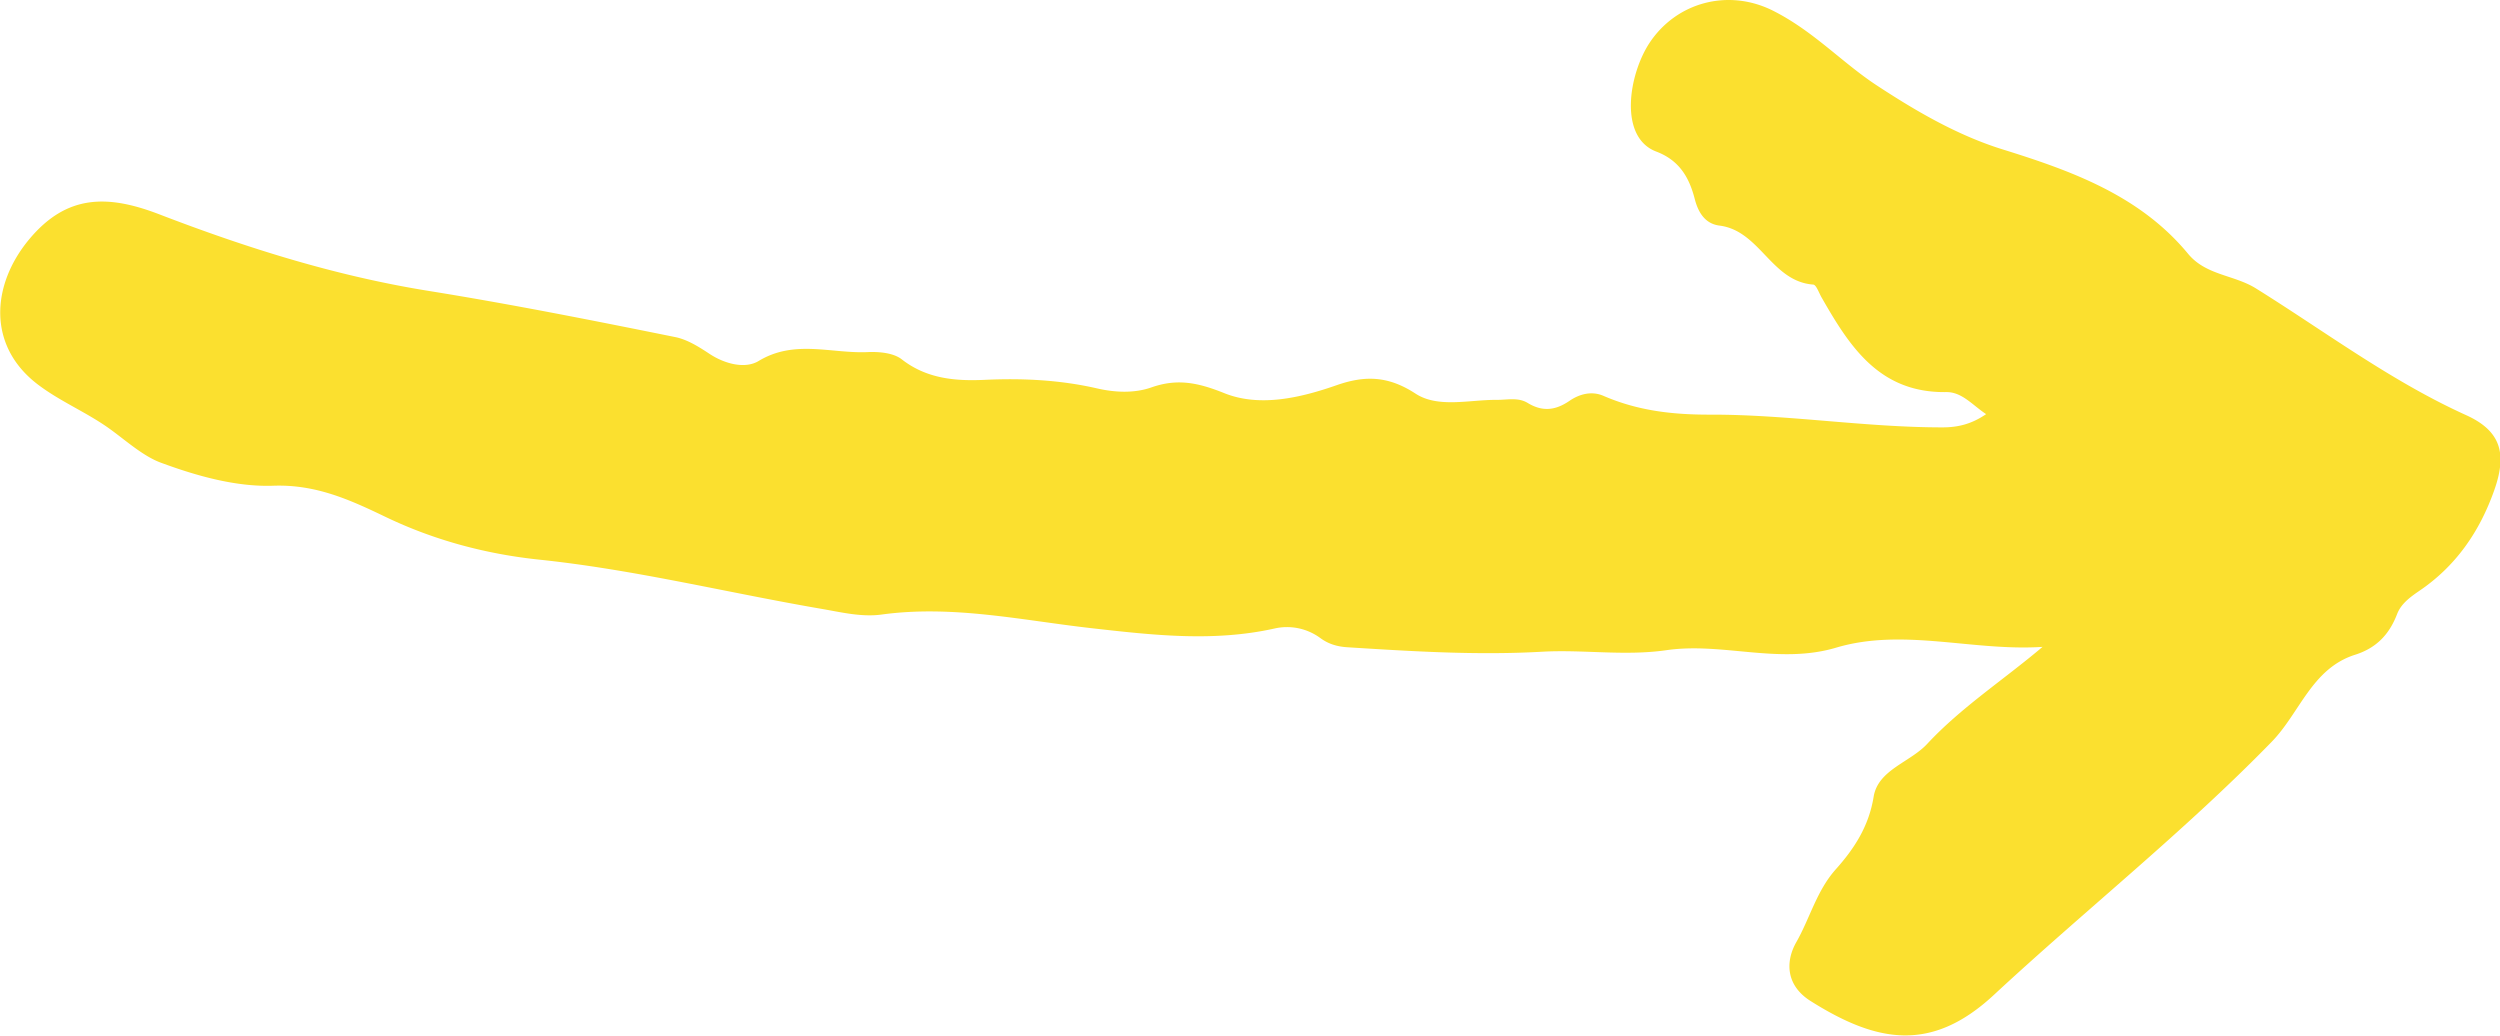     <svg xmlns="http://www.w3.org/2000/svg" viewBox="0 0 196.25 81.29" svg-inline="" role="presentation" focusable="false" tabindex="-1" className="map-arrow"><path d="M160.34 50.78c-5.48.36-10.92-1.51-16.2.06-4.5 1.34-8.91-.44-13.33.2-3.26.47-6.52-.06-9.75.12-5.12.29-10.2-.03-15.29-.35-.79-.05-1.48-.25-2.12-.72a4.419 4.419 0 00-3.61-.75c-4.81 1.07-9.58.51-14.38-.03-5.46-.62-10.88-1.83-16.44-1.07-1.59.22-3.18-.18-4.76-.45-7.39-1.27-14.67-3.08-22.15-3.86-4.18-.44-8.26-1.53-12.08-3.37-2.79-1.34-5.45-2.55-8.79-2.43-2.92.1-6-.77-8.79-1.8-1.45-.53-2.82-1.8-4.13-2.73-1.78-1.26-3.8-2.09-5.54-3.41-4.01-3.04-3.65-7.84-.7-11.39 2.95-3.55 6.16-3.54 10.24-1.97 6.84 2.63 13.81 4.83 21.15 6.01 6.46 1.04 12.9 2.32 19.33 3.62.95.19 1.87.77 2.7 1.32 1.23.81 2.81 1.19 3.85.56 2.82-1.71 5.72-.57 8.57-.7.89-.04 2.02.06 2.67.57 1.96 1.53 4.22 1.71 6.47 1.61 3-.14 5.93 0 8.86.67 1.39.32 2.91.4 4.27-.08 2.03-.71 3.64-.38 5.71.45 2.77 1.12 5.97.38 8.85-.63 2.22-.77 4.04-.72 6.17.67 1.76 1.15 4.21.48 6.35.49.84.01 1.69-.22 2.45.24 1.15.7 2.17.6 3.28-.16.77-.53 1.73-.8 2.66-.4 2.7 1.17 5.41 1.49 8.43 1.48 6.06-.01 12.1 1 18.19 1 1.23 0 2.29-.26 3.43-1.04-1.1-.73-1.9-1.75-3.14-1.73-5.24.07-7.57-3.57-9.77-7.42-.21-.36-.42-1-.66-1.02-3.29-.24-4.18-4.23-7.36-4.63-1.11-.14-1.66-1-1.94-2.08-.43-1.68-1.2-3.04-3.02-3.73-2.96-1.12-2.18-6.02-.54-8.52 2.11-3.2 6.17-4.3 9.68-2.55 3.19 1.6 5.42 4.07 8.16 5.87 2.97 1.95 6.27 3.9 9.86 5.02 5.43 1.69 10.8 3.62 14.59 8.21 1.4 1.69 3.6 1.64 5.32 2.71 5.44 3.39 10.59 7.27 16.48 9.94 2.75 1.24 3.25 3.02 2.23 5.9-1.15 3.26-3.02 5.97-5.91 7.92-.7.48-1.41 1-1.72 1.81-.61 1.59-1.62 2.66-3.3 3.19-3.4 1.08-4.34 4.58-6.55 6.84-6.88 7.06-14.6 13.18-21.81 19.87-4.95 4.59-9.25 3.7-14.38.47-1.92-1.21-2-3.07-1.12-4.62 1.07-1.88 1.6-4.04 3.1-5.72 1.44-1.61 2.59-3.36 2.97-5.69.34-2.12 2.85-2.7 4.2-4.15 2.68-2.88 5.99-5.02 9.06-7.62z" fill="#fbe02f"></path></svg>